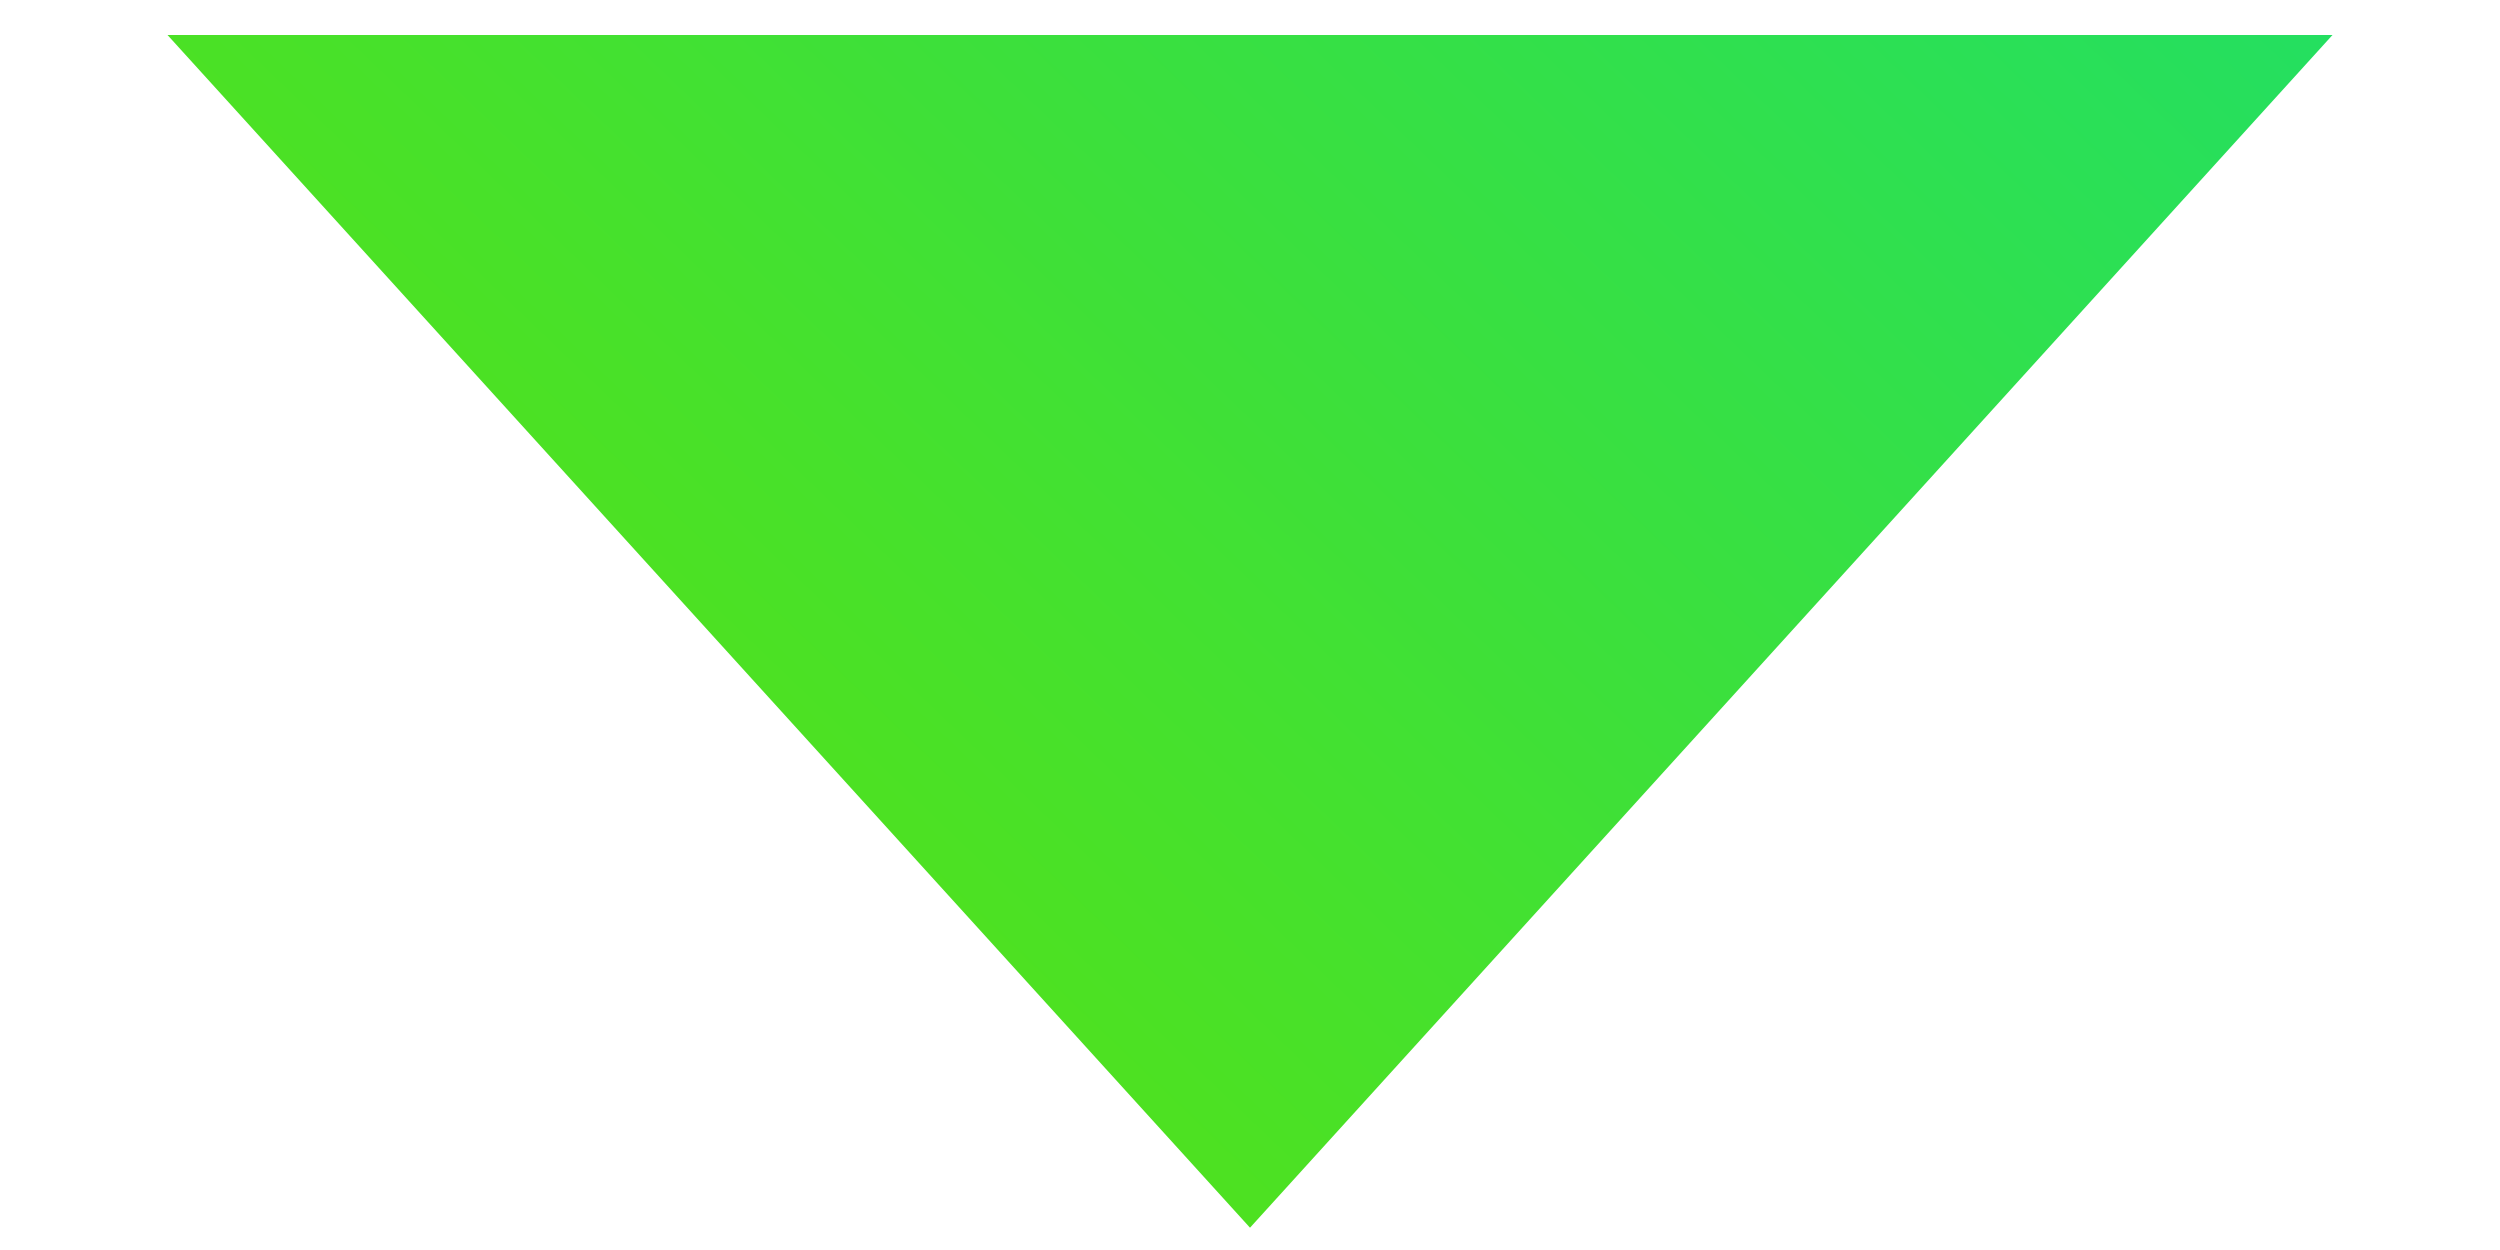 <svg xmlns="http://www.w3.org/2000/svg" width="12" height="6" fill="none"><path fill="url('#paint0_linear_8_1854')" d="M6 5.893.804.168h10.392z"/><defs><linearGradient id="paint0_linear_8_1854" x1="11.142" x2="2.086" y1="-1.74" y2="7.711" gradientUnits="userSpaceOnUse"><stop stop-color="#1DDF6B"/><stop offset="1" stop-color="#63E200"/></linearGradient></defs></svg>